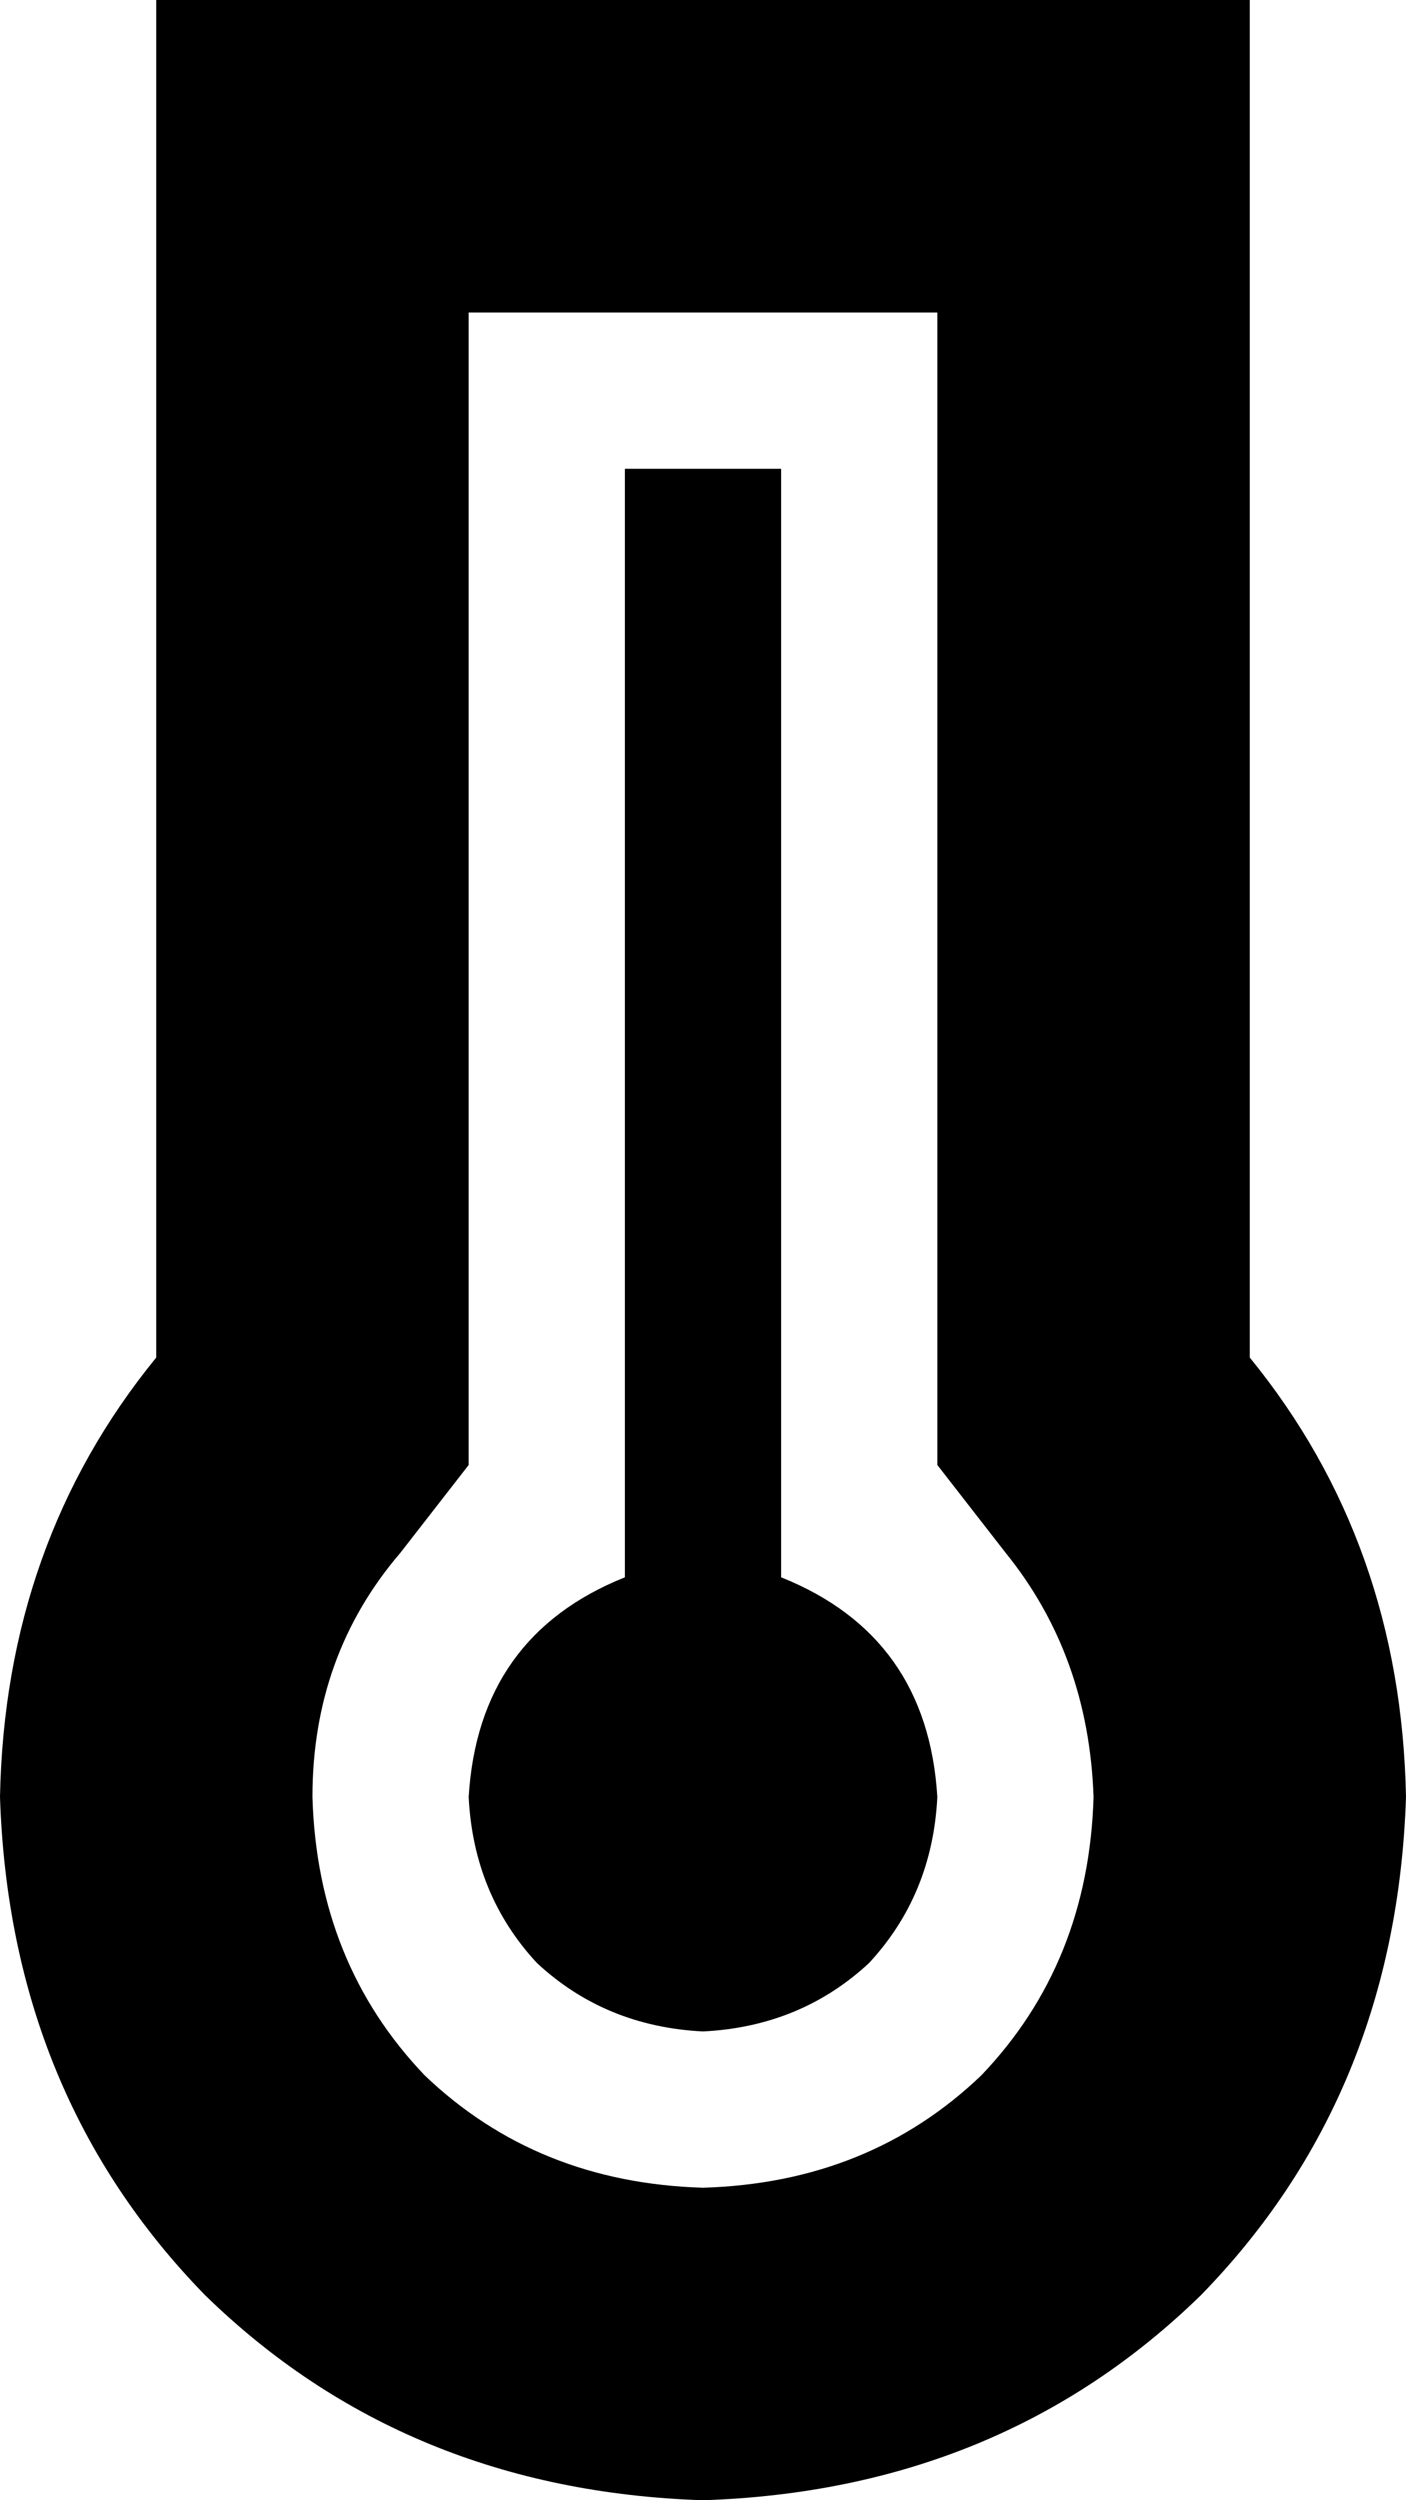 <svg xmlns="http://www.w3.org/2000/svg" viewBox="0 0 288 512">
    <path d="M 96 300 L 82 318 Q 64 339 64 368 Q 65 402 87 425 Q 110 447 144 448 Q 178 447 201 425 Q 223 402 224 368 Q 223 339 206 318 L 192 300 L 192 278 L 192 64 L 96 64 L 96 278 L 96 300 L 96 300 Z M 192 0 L 256 0 L 256 64 L 256 278 Q 287 316 288 368 Q 286 429 246 470 Q 205 510 144 512 Q 83 510 42 470 Q 2 429 0 368 Q 1 316 32 278 L 32 64 L 32 0 L 96 0 L 192 0 L 192 0 Z M 192 368 Q 191 388 178 402 L 178 402 Q 164 415 144 416 Q 124 415 110 402 Q 97 388 96 368 Q 98 335 128 323 L 128 112 L 128 96 L 160 96 L 160 112 L 160 323 Q 190 335 192 368 L 192 368 Z"/>
</svg>
